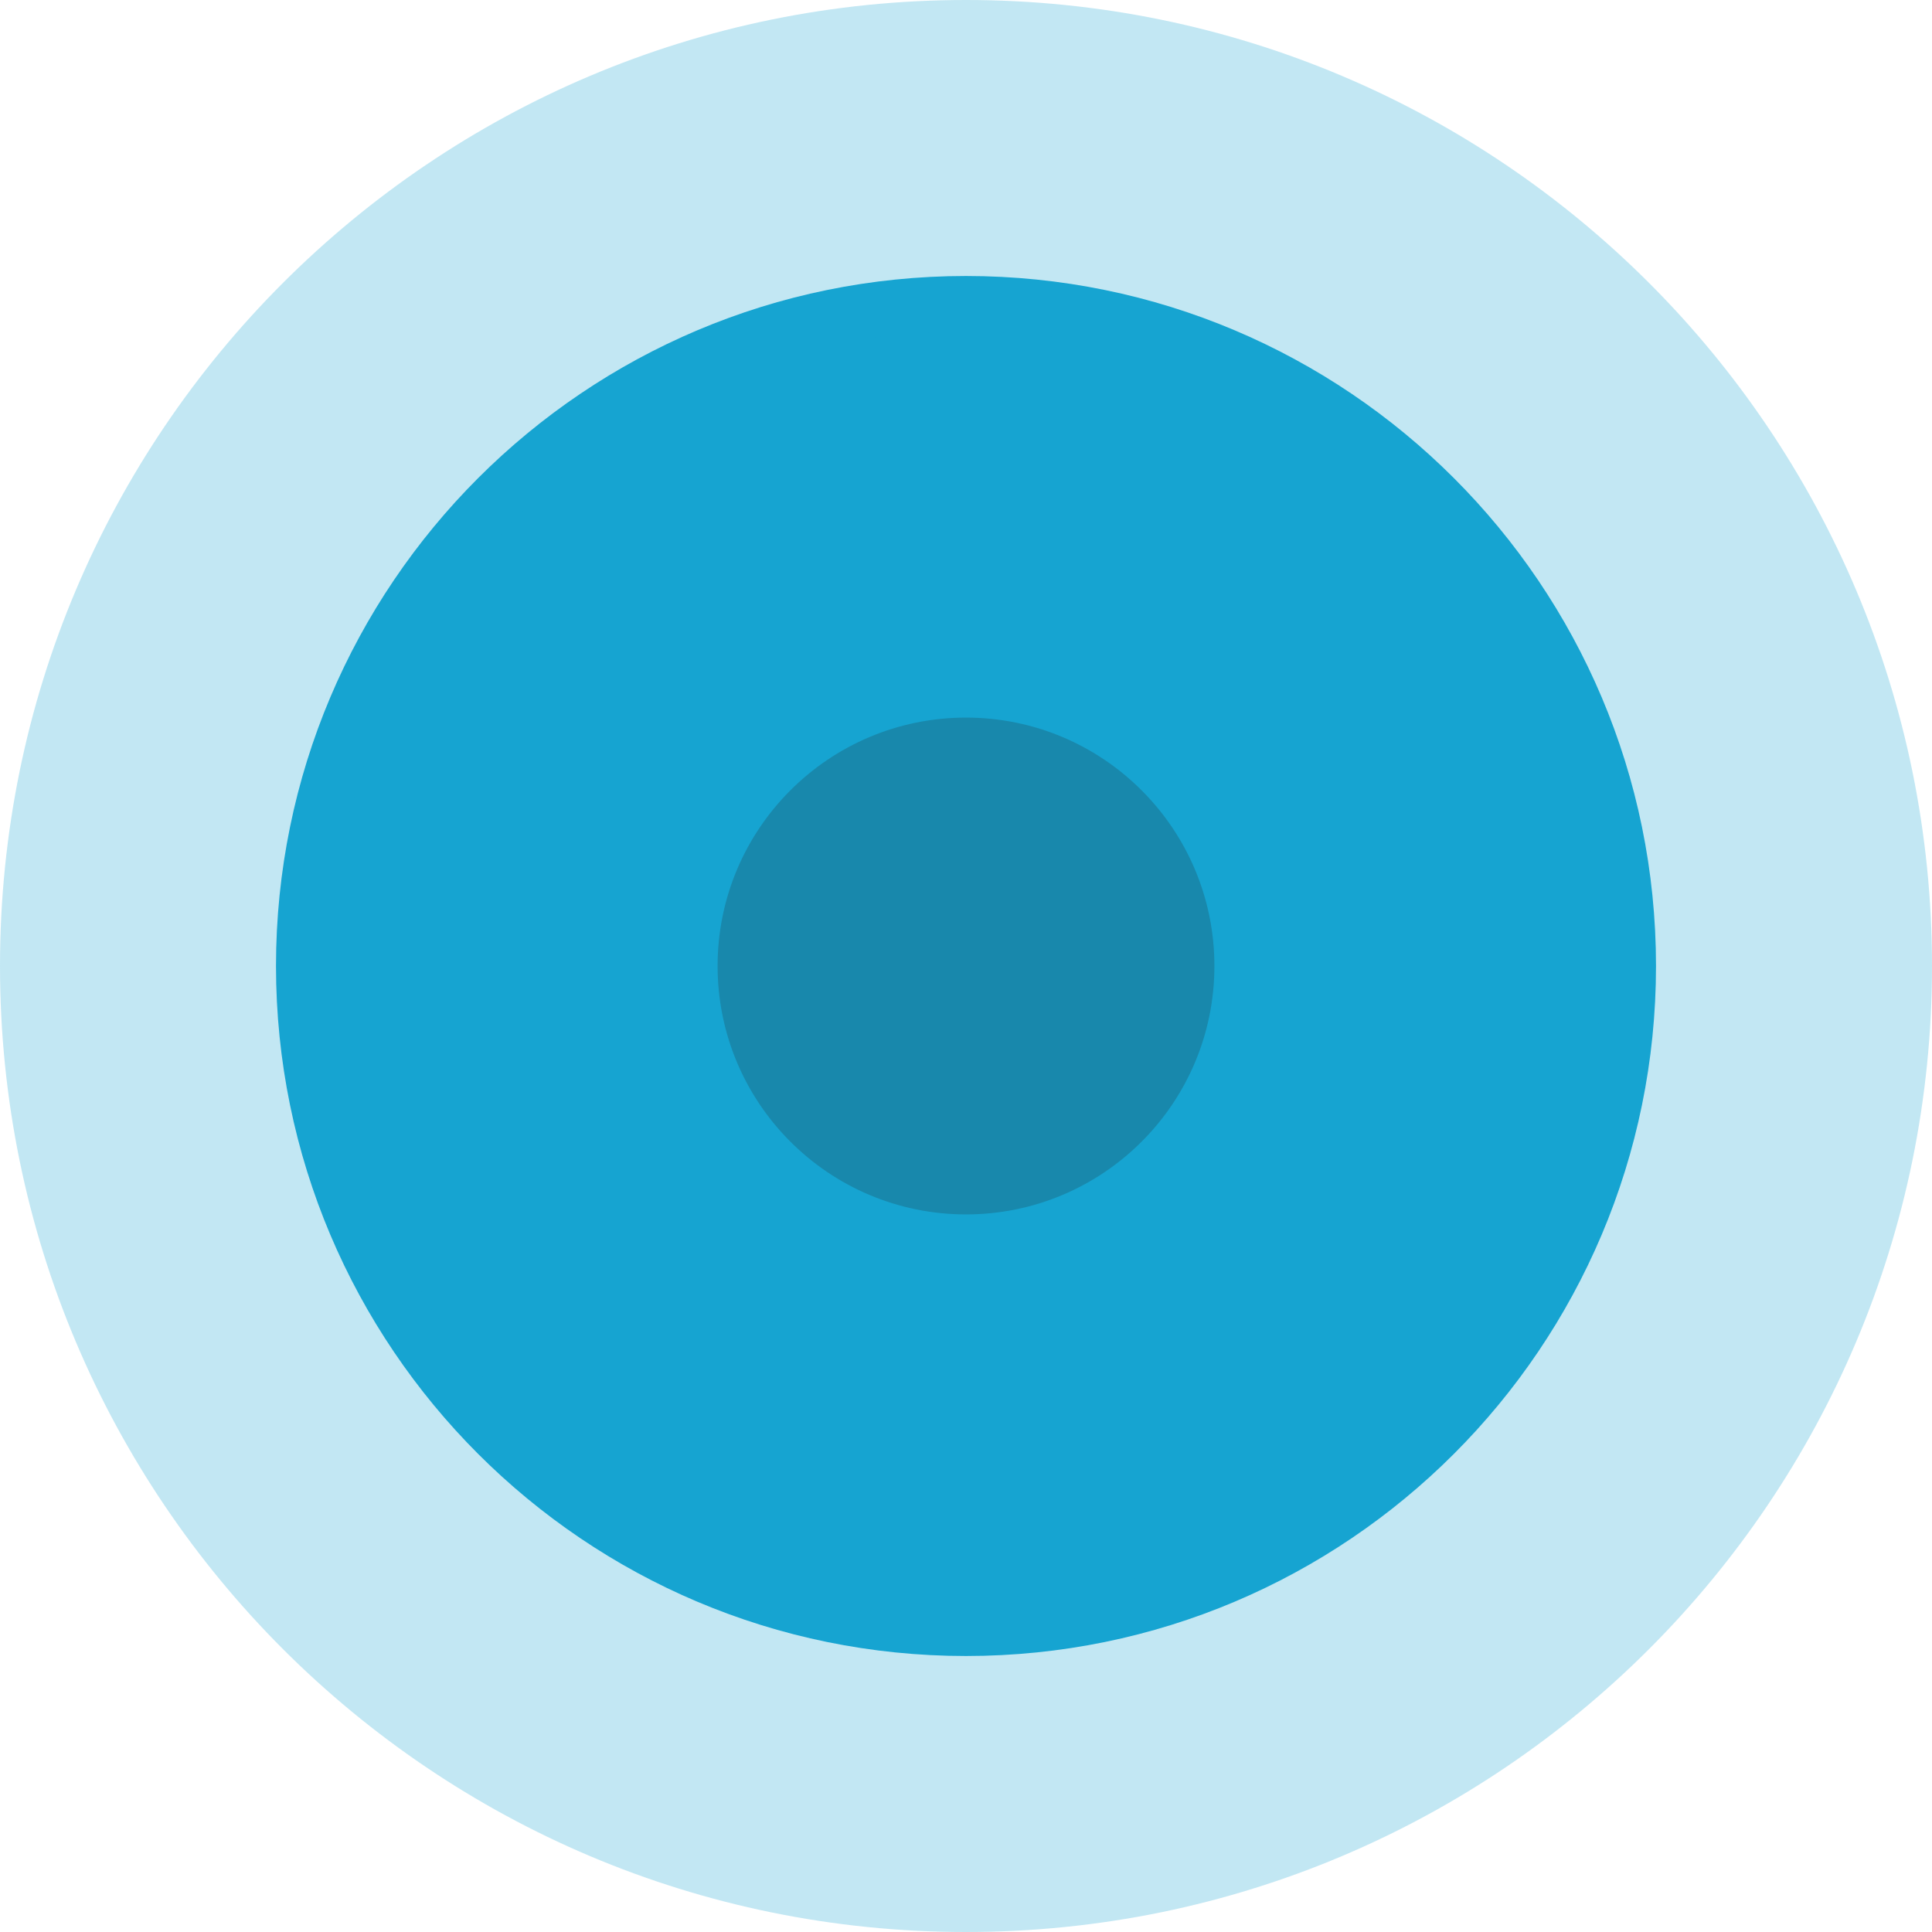 <svg width="35" height="35" viewBox="0 0 35 35" fill="none" xmlns="http://www.w3.org/2000/svg">
<path d="M35 17.5C35 7.835 27.165 0 17.5 0C7.835 0 0 7.835 0 17.5C0 27.165 7.835 35 17.5 35C27.165 35 35 27.165 35 17.5Z" fill="#16A4D1" fill-opacity="0.26"/>
<path d="M29.5 17.5C29.5 10.873 24.127 5.5 17.5 5.5C10.873 5.5 5.5 10.873 5.5 17.5C5.5 24.127 10.873 29.5 17.5 29.5C24.127 29.5 29.5 24.127 29.5 17.5Z" fill="#16A4D1" stroke="#16A4D1"/>
<path d="M22 17.5C22 15.015 19.985 13 17.5 13C15.015 13 13 15.015 13 17.5C13 19.985 15.015 22 17.5 22C19.985 22 22 19.985 22 17.5Z" fill="#1888AC"/>
</svg>
